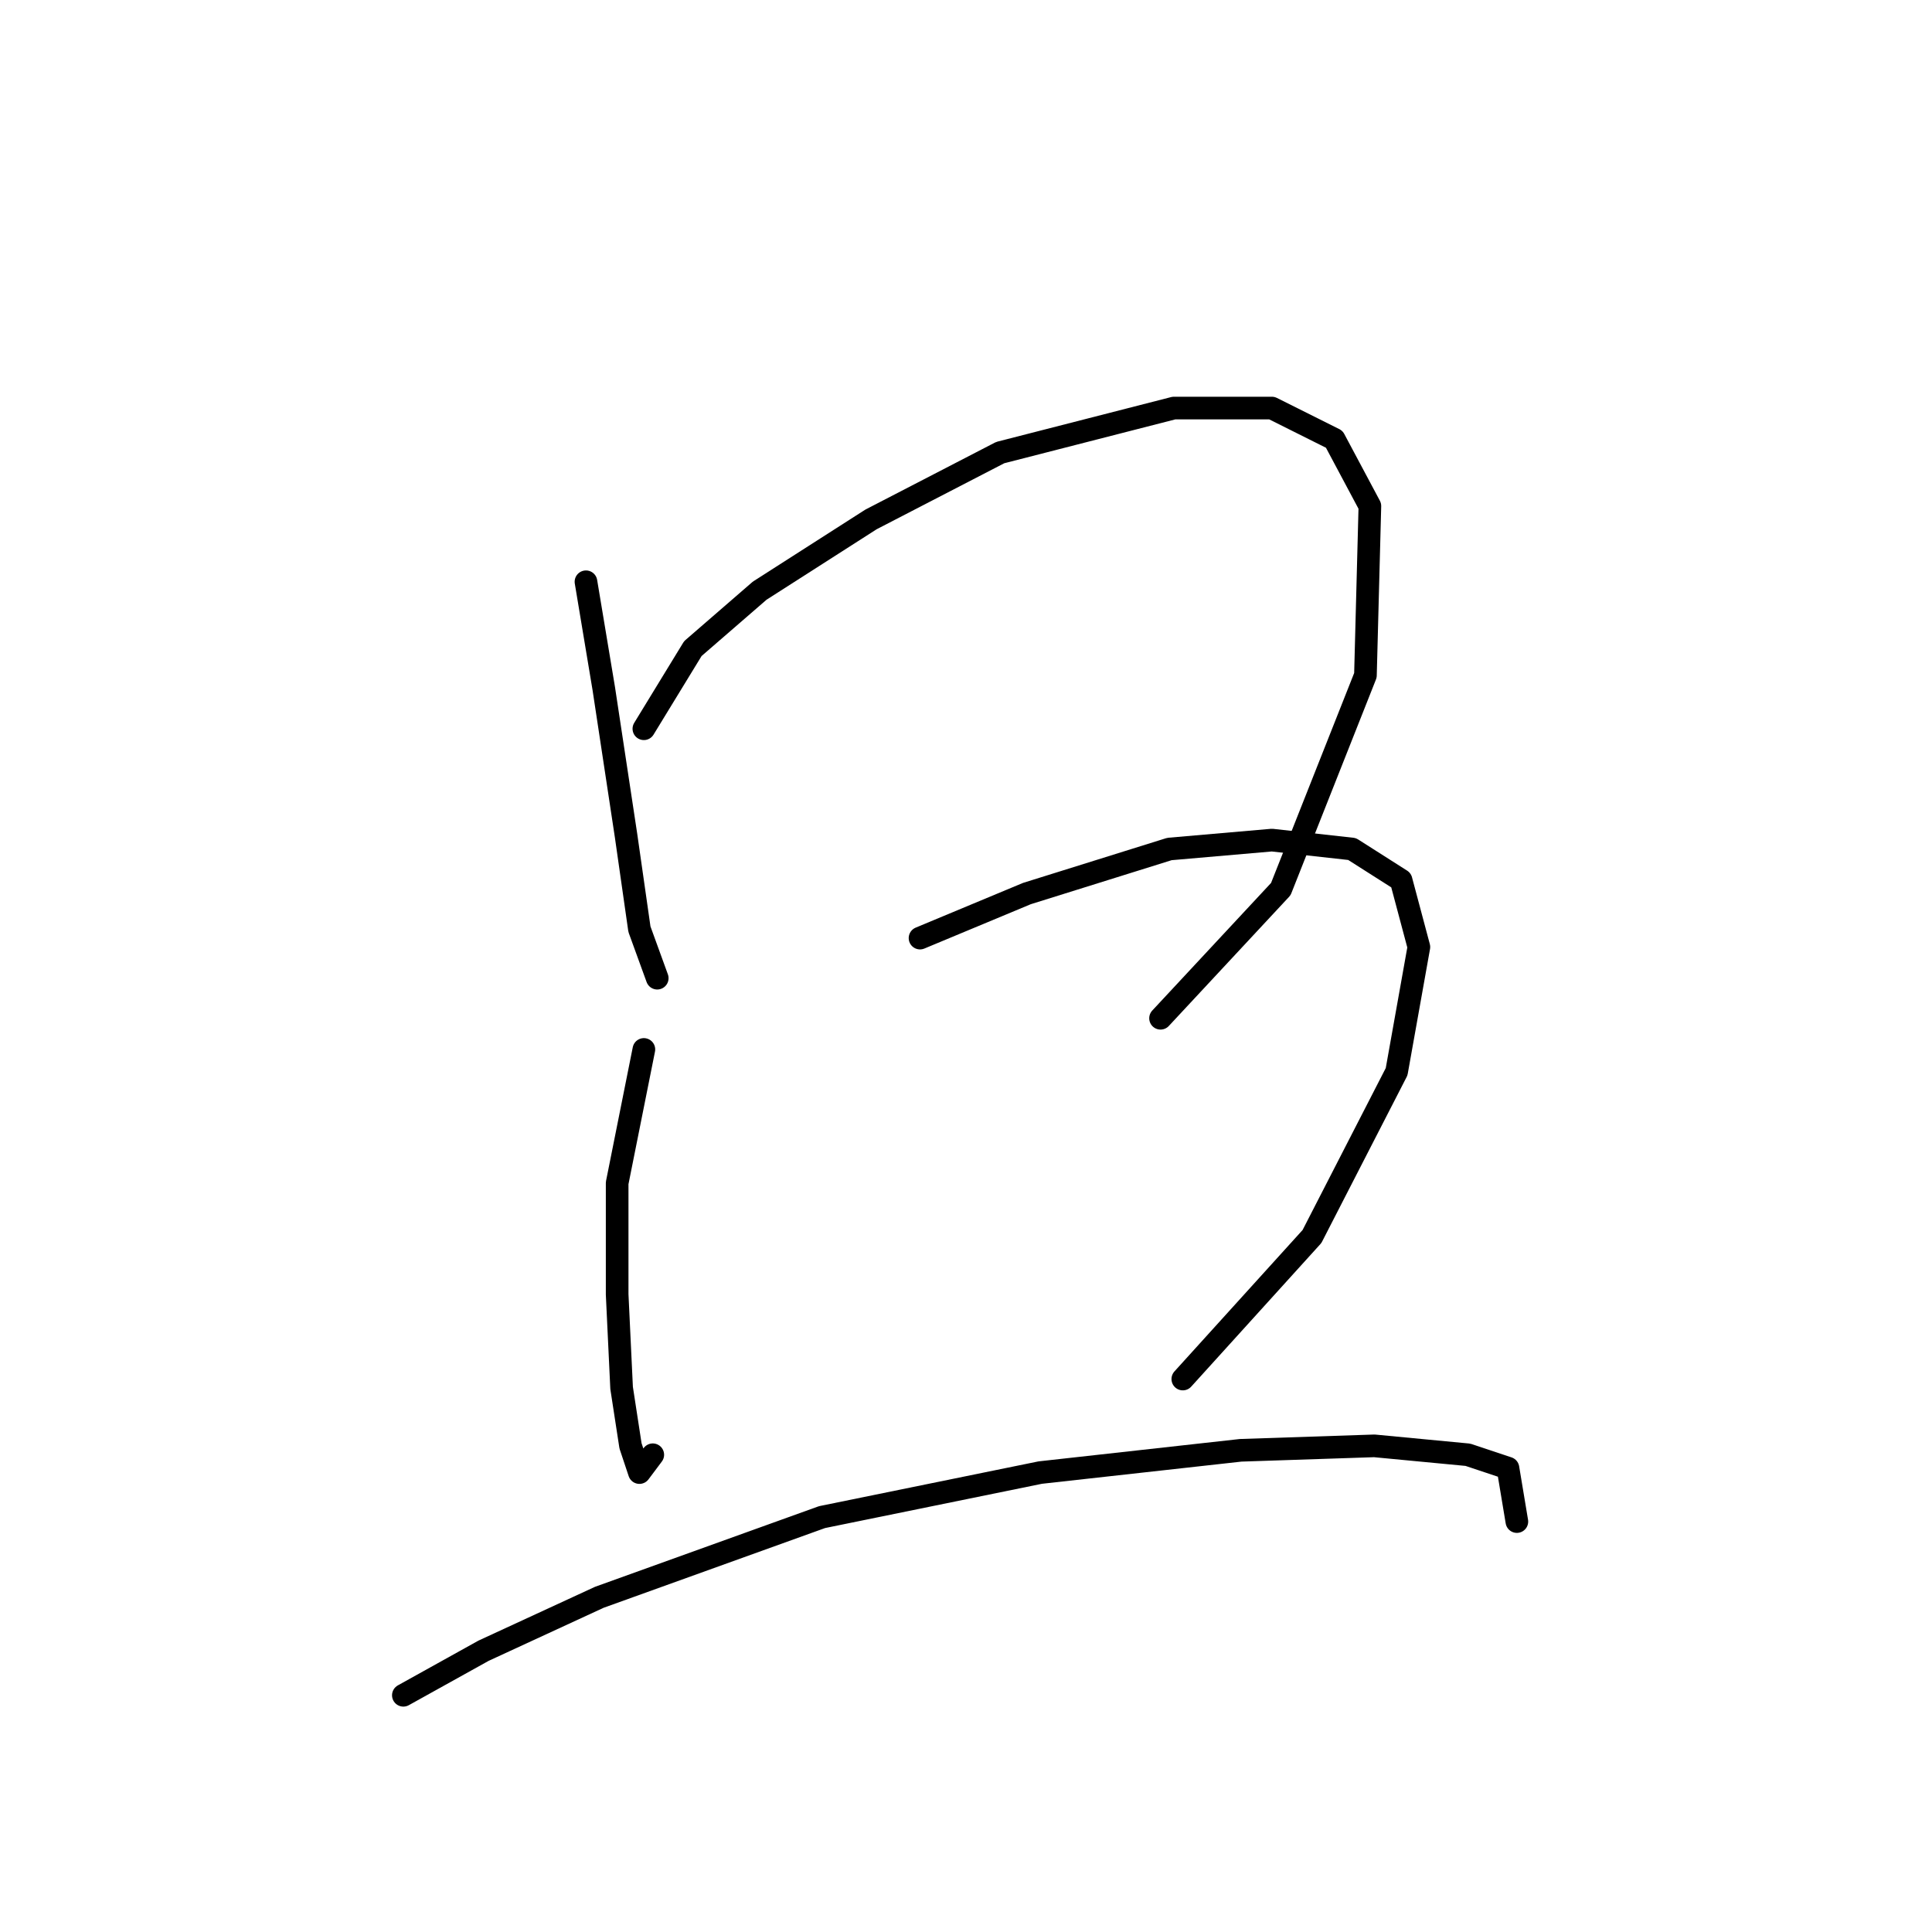<?xml version="1.0" standalone="no"?>
    <svg width="256" height="256" xmlns="http://www.w3.org/2000/svg" version="1.1">
    <polyline stroke="black" stroke-width="3" stroke-linecap="round" fill="transparent" stroke-linejoin="round" points="77.644 77.087 80.005 91.252 82.956 110.728 84.727 123.122 87.087 129.614 87.087 129.614 " />
        <polyline stroke="black" stroke-width="3" stroke-linecap="round" fill="transparent" stroke-linejoin="round" points="85.317 96.563 91.809 85.94 100.662 78.268 115.416 68.825 132.531 59.972 155.549 54.07 168.533 54.07 176.795 58.201 181.517 67.054 180.927 89.481 169.713 117.81 153.778 134.925 153.778 134.925 " />
        <polyline stroke="black" stroke-width="3" stroke-linecap="round" fill="transparent" stroke-linejoin="round" points="85.317 139.057 81.776 156.762 81.776 171.517 82.366 183.911 83.546 191.583 84.727 195.124 86.497 192.763 86.497 192.763 " />
        <polyline stroke="black" stroke-width="3" stroke-linecap="round" fill="transparent" stroke-linejoin="round" points="121.908 124.302 136.073 118.4 154.958 112.498 168.533 111.318 179.156 112.498 185.648 116.63 188.009 125.482 185.058 142.008 173.844 163.844 156.729 182.73 156.729 182.73 " />
        <polyline stroke="black" stroke-width="3" stroke-linecap="round" fill="transparent" stroke-linejoin="round" points="53.447 224.633 64.07 218.732 79.415 211.649 108.924 201.026 137.843 195.124 164.401 192.173 182.107 191.583 194.501 192.763 199.813 194.534 200.993 201.616 200.993 201.616 " />
        </svg>